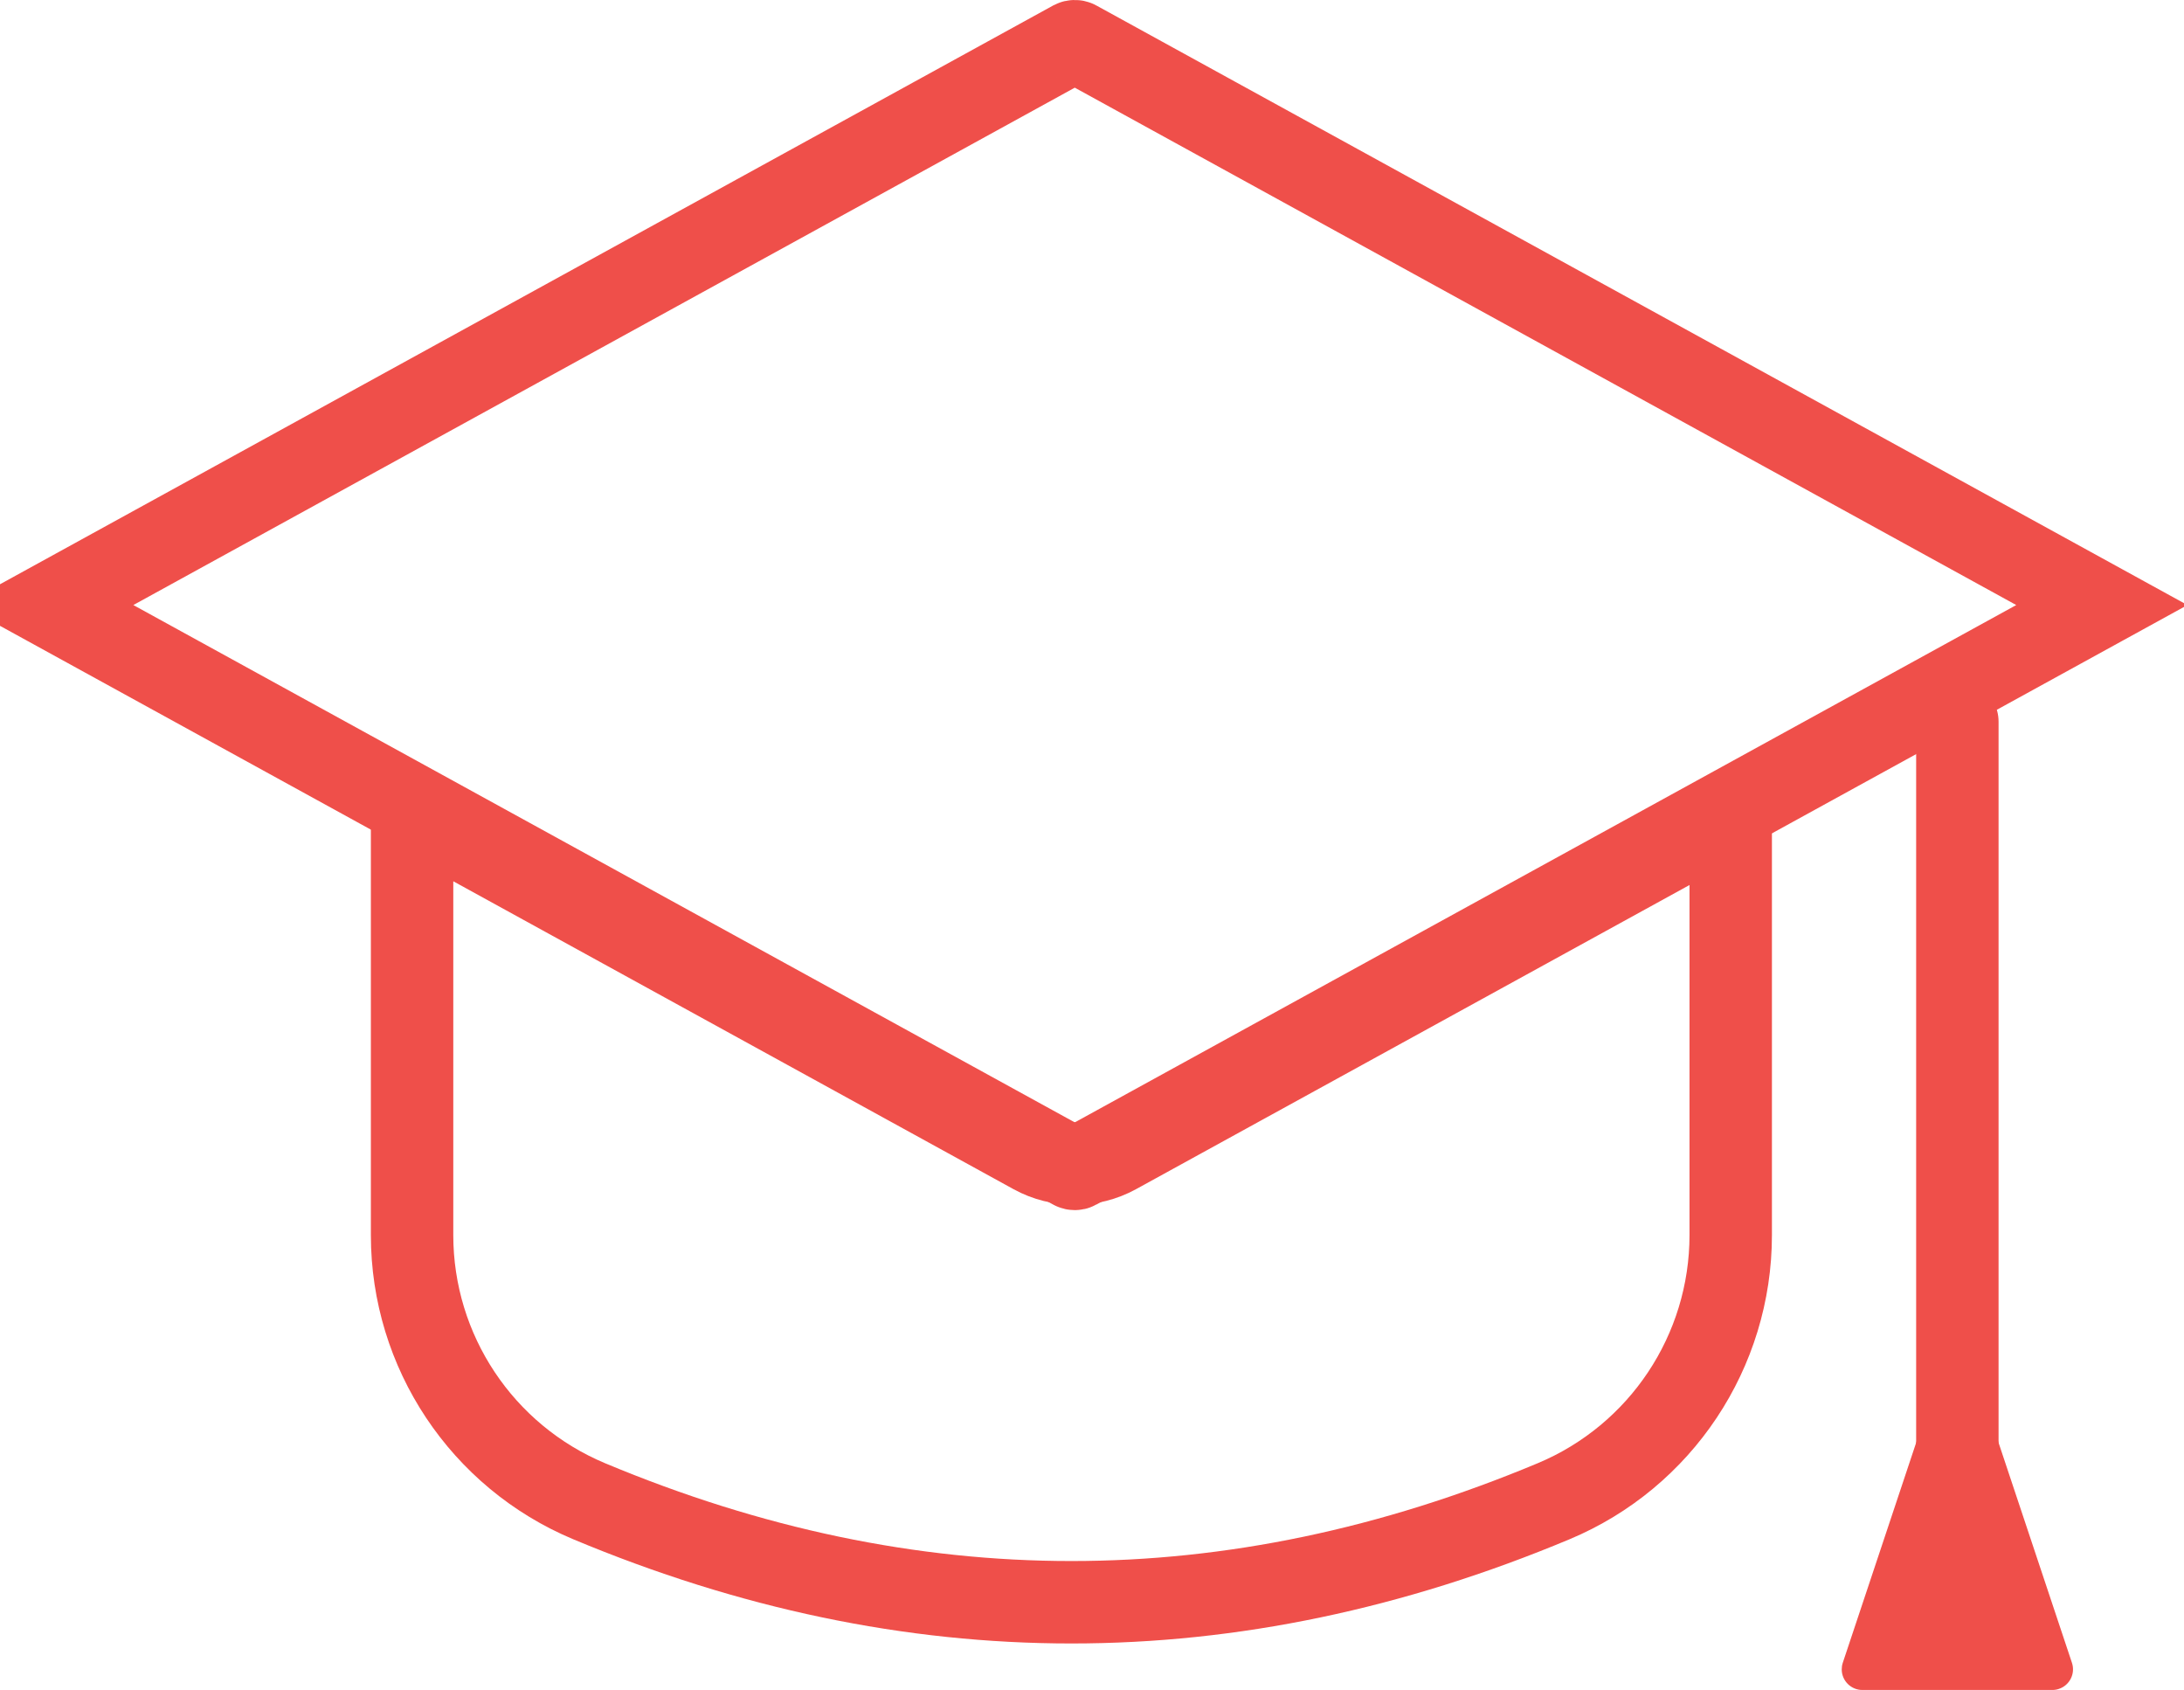 <?xml version="1.0" encoding="UTF-8"?>
<svg width="53px" height="41px" viewBox="0 0 53 41" version="1.1" xmlns="http://www.w3.org/2000/svg" xmlns:xlink="http://www.w3.org/1999/xlink">
    <!-- Generator: Sketch 52.1 (67048) - http://www.bohemiancoding.com/sketch -->
    <title>Graduation cap</title>
    <desc>Created with Sketch.</desc>
    <g id="Symbols" stroke="none" stroke-width="1" fill="none" fill-rule="evenodd">
        <g id="Graduation-cap" fill-rule="nonzero">
            <g>
                <path d="M47.5,17.508 L47.5,38.993" id="rope" stroke="#EF4F4A" stroke-width="2" stroke-linecap="round" stroke-linejoin="round"></path>
                <path d="M47.974,33.423 L50.281,40.342 C50.368,40.604 50.226,40.887 49.964,40.974 C49.913,40.991 49.86,41 49.806,41 L45.194,41 C44.918,41 44.694,40.776 44.694,40.5 C44.694,40.446 44.702,40.393 44.719,40.342 L47.026,33.423 C47.113,33.161 47.396,33.019 47.658,33.107 C47.807,33.157 47.925,33.274 47.974,33.423 Z" id="tassle" fill="#EF4F4A"></path>
                <path d="M42,19.781 L27.085,27.975 C26.465,28.315 25.699,28.315 25.079,27.975 L10,19.69 L10,29.964 C10,32.787 11.695,35.333 14.299,36.422 C18.208,38.057 22.106,38.872 26,38.872 C29.894,38.872 33.792,38.057 37.701,36.422 C40.305,35.333 42,32.787 42,29.964 L42,19.781 Z" id="bottom-of-hat" stroke="#EF4F4A" stroke-width="2"></path>
                <path d="M1.159,14.679 L26.042,28.349 C26.063,28.361 26.102,28.361 26.122,28.349 L51.006,14.679 L26.122,1.008 C26.102,0.997 26.063,0.997 26.042,1.008 L1.159,14.679 Z" id="top-of-hat" stroke="#EF4F4A" stroke-width="2"></path>
            </g>
        </g>
    </g>
</svg>